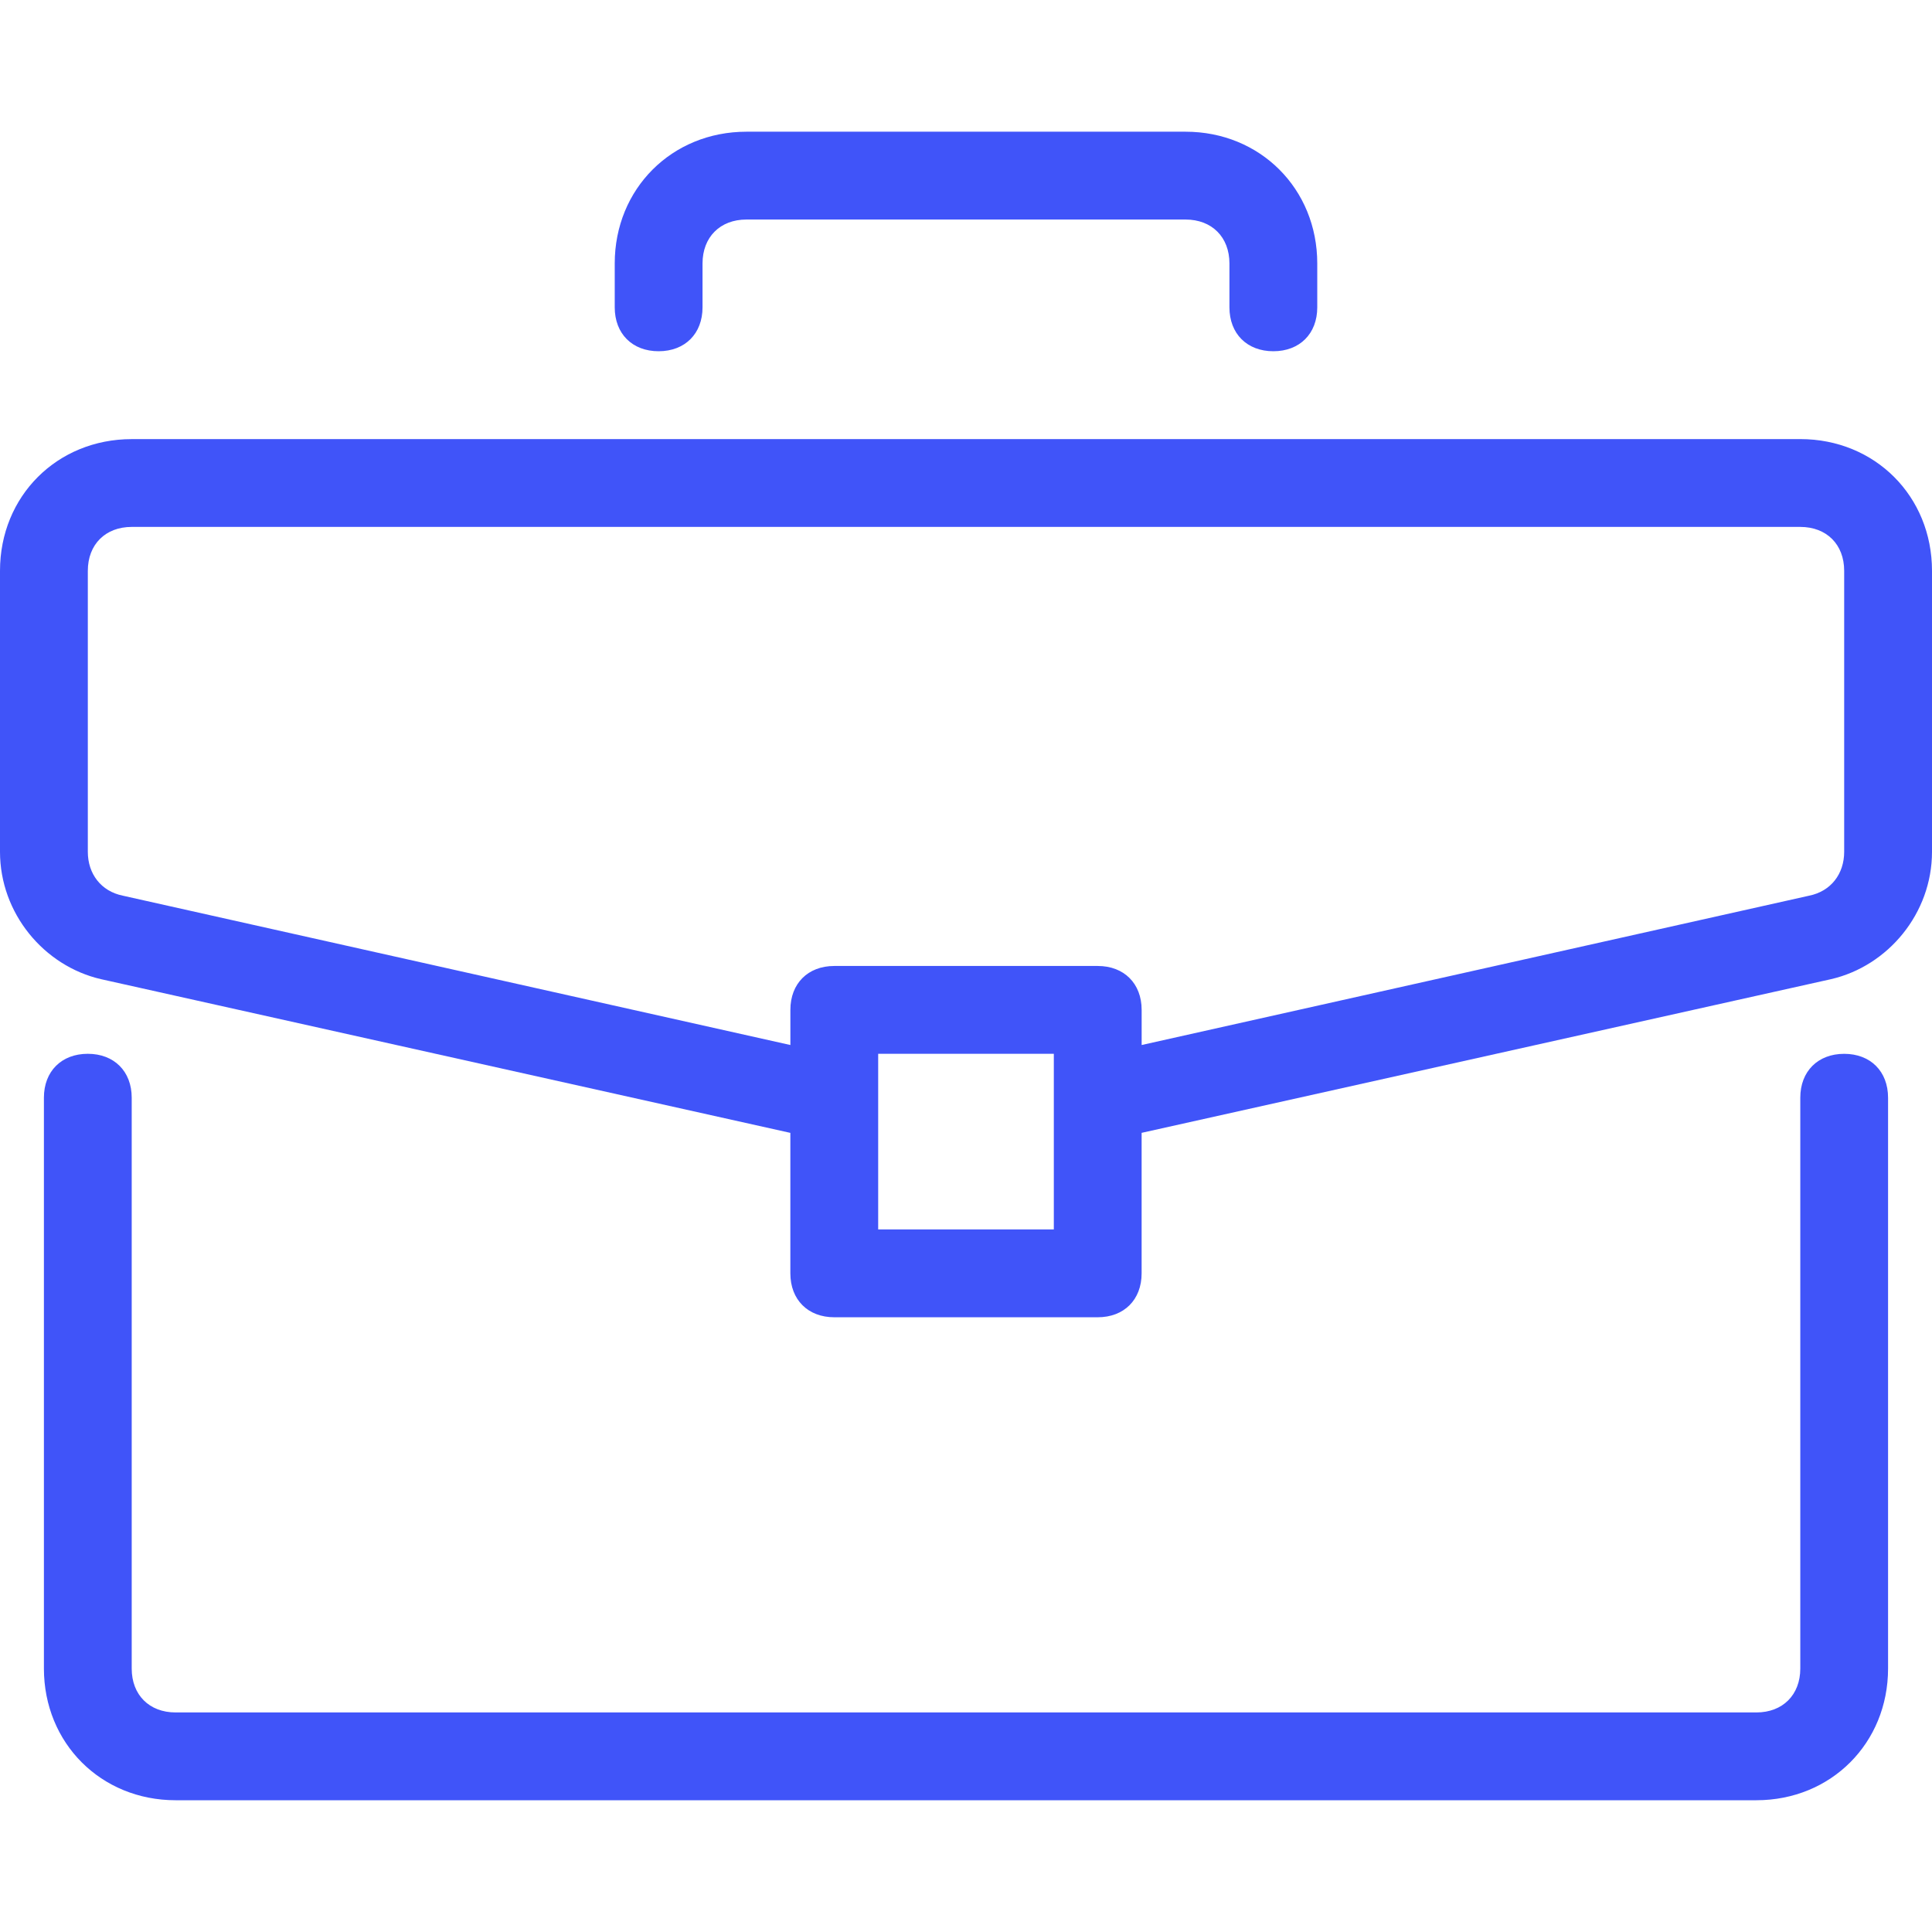 <svg width="70" height="70" fill="none" xmlns="http://www.w3.org/2000/svg"><path d="M66.818 38.182c-.954 0-1.59.636-1.59 1.59v20.682c0 .955-.637 1.591-1.591 1.591H6.363c-.955 0-1.591-.636-1.591-1.59V39.772c0-.955-.637-1.591-1.591-1.591-.955 0-1.59.636-1.59 1.59v20.682c0 2.705 2.067 4.773 4.772 4.773h57.273c2.704 0 4.772-2.068 4.772-4.773V39.773c0-.955-.636-1.591-1.59-1.591Z" fill="#4054F9"/><path d="M65.227 15.91H4.773C2.068 15.91 0 17.976 0 20.681v10.182C0 33.09 1.59 35 3.66 35.477l24.976 5.569v5.09c0 .955.637 1.591 1.591 1.591h9.546c.954 0 1.59-.636 1.59-1.59v-5.092l24.978-5.568C68.409 35 70 33.091 70 30.864V20.682c0-2.705-2.068-4.773-4.773-4.773ZM38.182 44.545h-6.364v-6.364h6.364v6.363Zm28.636-13.682c0 .795-.477 1.431-1.273 1.59l-24.181 5.41V36.59c0-.955-.637-1.591-1.591-1.591h-9.546c-.954 0-1.59.636-1.59 1.59v1.274l-24.182-5.41c-.796-.159-1.273-.795-1.273-1.59V20.682c0-.955.636-1.591 1.59-1.591h60.455c.955 0 1.591.636 1.591 1.59v10.183ZM42.955 4.772h-15.91c-2.704 0-4.772 2.069-4.772 4.773v1.591c0 .955.636 1.59 1.59 1.59.955 0 1.591-.636 1.591-1.59v-1.59c0-.955.637-1.592 1.591-1.592h15.91c.954 0 1.59.637 1.59 1.591v1.591c0 .955.637 1.59 1.591 1.59.955 0 1.591-.636 1.591-1.59v-1.59c0-2.705-2.068-4.774-4.772-4.774Z" fill="#4054F9"/></svg>